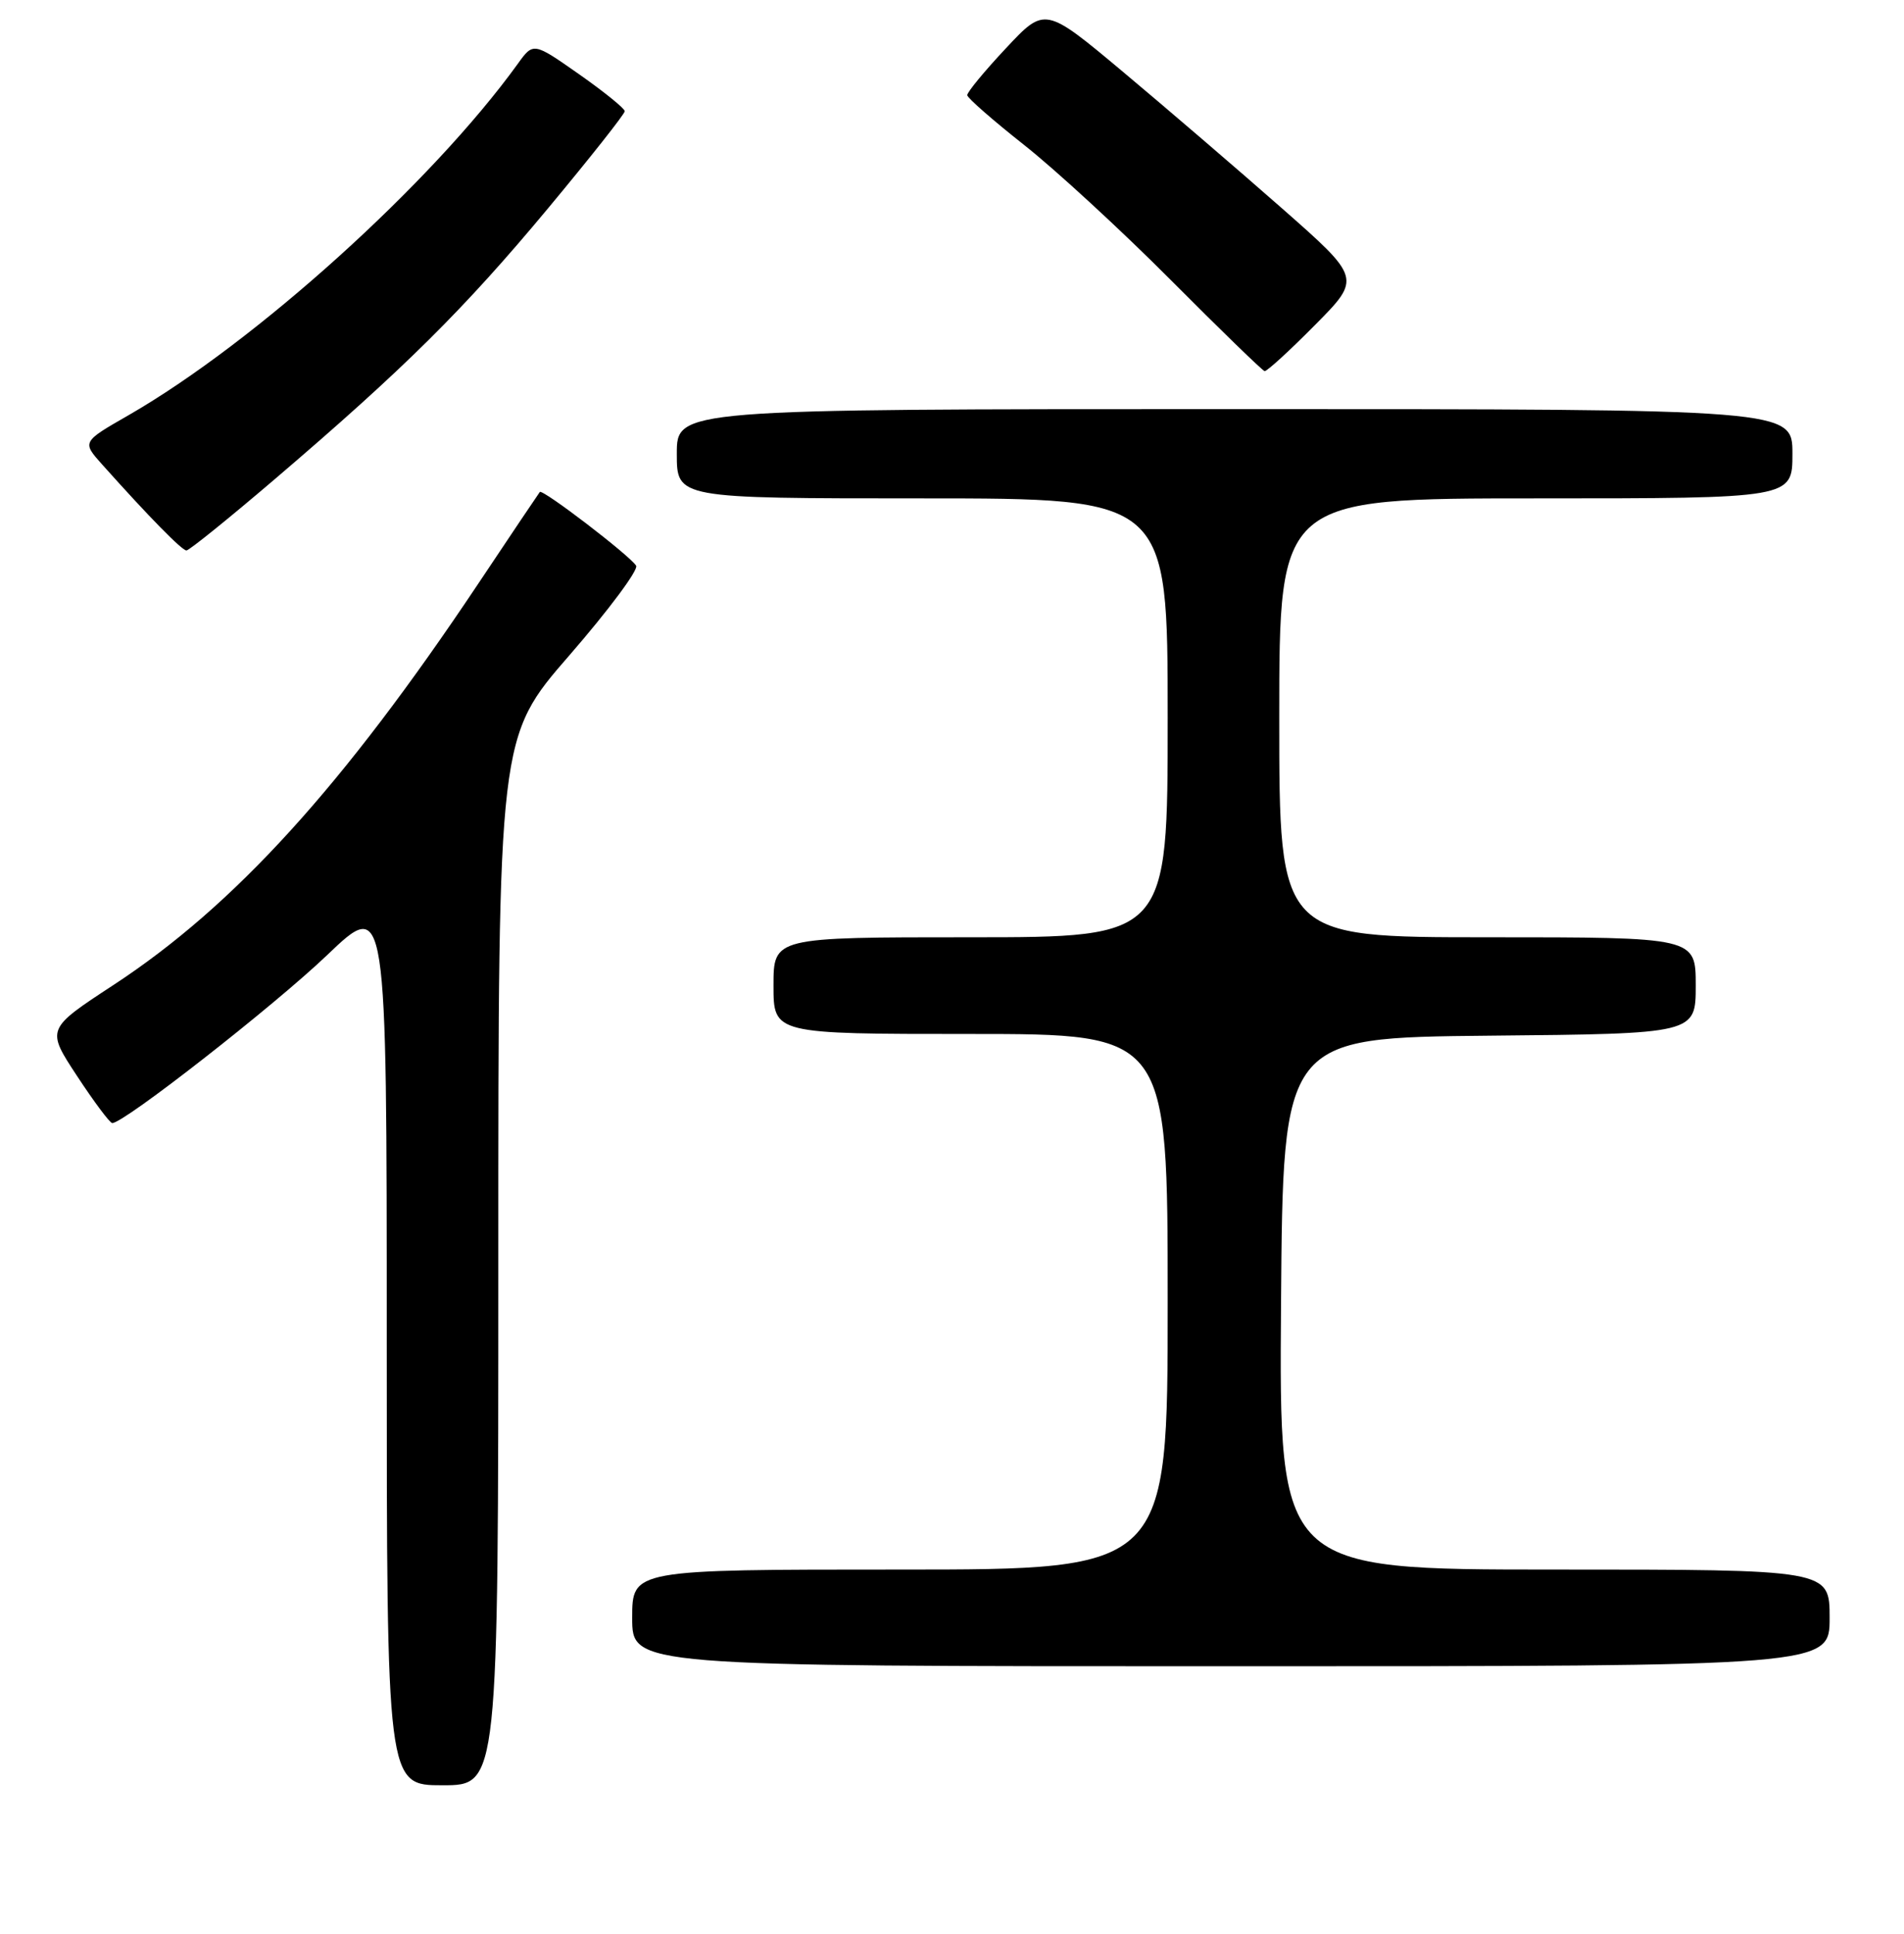 <?xml version="1.0" encoding="UTF-8" standalone="no"?>
<!DOCTYPE svg PUBLIC "-//W3C//DTD SVG 1.1//EN" "http://www.w3.org/Graphics/SVG/1.1/DTD/svg11.dtd" >
<svg xmlns="http://www.w3.org/2000/svg" xmlns:xlink="http://www.w3.org/1999/xlink" version="1.1" viewBox="0 0 256 260">
 <g >
 <path fill="currentColor"
d=" M 67.00 169.54 C 67.00 99.08 67.00 99.08 76.58 88.07 C 81.84 82.01 85.87 76.60 85.53 76.05 C 84.68 74.68 72.95 65.70 72.58 66.14 C 72.42 66.34 68.68 71.90 64.28 78.50 C 46.12 105.70 31.51 121.77 15.25 132.42 C 6.21 138.34 6.21 138.34 10.36 144.65 C 12.64 148.12 14.77 150.97 15.09 150.98 C 16.62 151.03 36.79 135.26 43.97 128.41 C 52.00 120.73 52.00 120.73 52.00 180.37 C 52.00 240.00 52.00 240.00 59.50 240.00 C 67.00 240.00 67.00 240.00 67.00 169.54 Z  M 246.00 217.50 C 246.00 211.00 246.00 211.00 208.99 211.00 C 171.97 211.00 171.97 211.00 172.24 175.25 C 172.50 139.50 172.50 139.50 200.25 139.23 C 228.00 138.97 228.00 138.97 228.00 132.48 C 228.00 126.00 228.00 126.00 200.00 126.00 C 172.00 126.00 172.00 126.00 172.00 96.50 C 172.00 67.00 172.00 67.00 206.50 67.00 C 241.00 67.00 241.00 67.00 241.00 61.00 C 241.00 55.00 241.00 55.00 166.00 55.00 C 91.00 55.00 91.00 55.00 91.00 61.00 C 91.00 67.00 91.00 67.00 124.00 67.00 C 157.00 67.00 157.00 67.00 157.00 96.50 C 157.00 126.00 157.00 126.00 130.50 126.00 C 104.00 126.00 104.00 126.00 104.00 132.50 C 104.00 139.00 104.00 139.00 130.50 139.00 C 157.00 139.00 157.00 139.00 157.00 175.00 C 157.00 211.00 157.00 211.00 121.00 211.00 C 85.00 211.00 85.00 211.00 85.00 217.50 C 85.00 224.00 85.00 224.00 165.50 224.00 C 246.00 224.00 246.00 224.00 246.00 217.50 Z  M 37.01 64.36 C 54.39 49.51 62.38 41.58 73.64 28.06 C 79.34 21.21 84.00 15.32 84.00 14.95 C 84.00 14.59 81.24 12.35 77.86 9.98 C 71.71 5.67 71.71 5.67 69.61 8.59 C 58.03 24.62 34.33 46.01 17.28 55.82 C 11.02 59.41 11.02 59.41 13.75 62.46 C 20.09 69.55 24.46 74.00 25.07 74.00 C 25.43 74.00 30.81 69.66 37.01 64.36 Z  M 176.80 43.70 C 183.04 37.40 183.04 37.40 172.30 27.95 C 166.39 22.75 156.82 14.54 151.03 9.69 C 140.50 0.88 140.50 0.88 135.25 6.49 C 132.36 9.57 130.02 12.41 130.05 12.80 C 130.08 13.18 133.53 16.20 137.71 19.50 C 141.89 22.80 150.76 30.96 157.41 37.64 C 164.06 44.32 169.74 49.83 170.03 49.89 C 170.32 49.95 173.37 47.17 176.80 43.70 Z "/>
</g>
</svg>